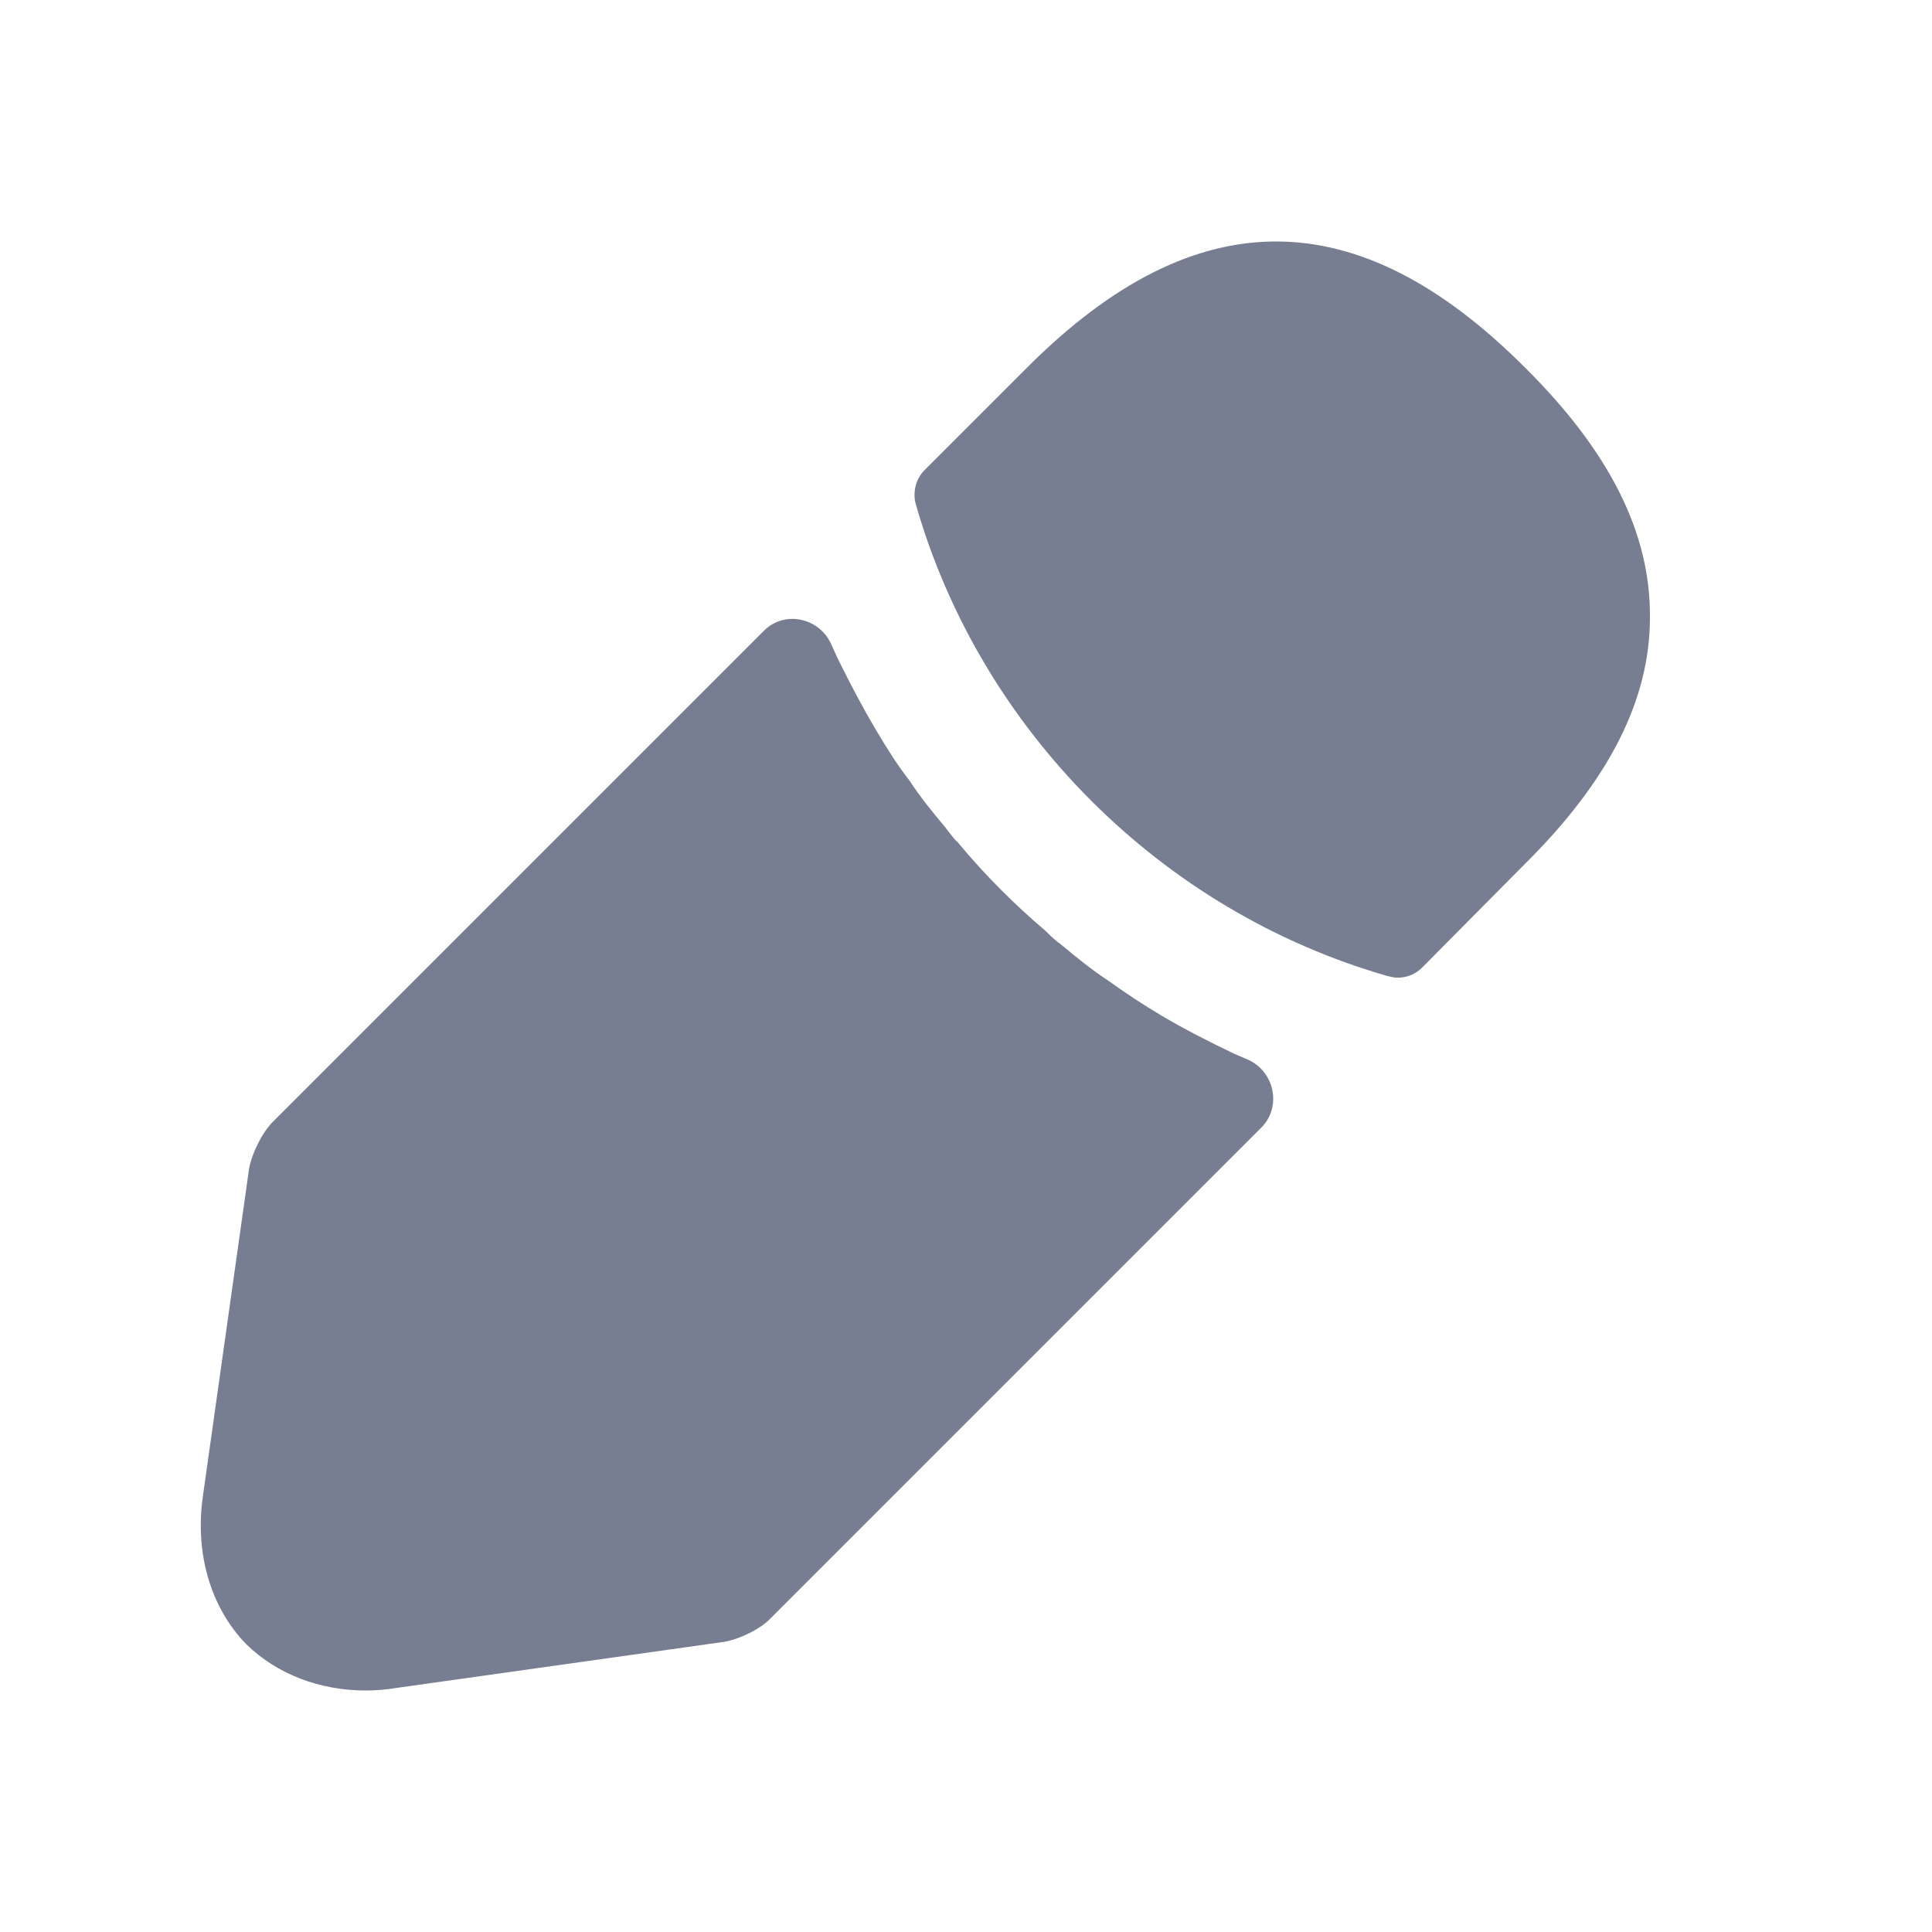 <svg width="24" height="24" viewBox="0 0 24 24" fill="none" xmlns="http://www.w3.org/2000/svg">
<path fill-rule="evenodd" clip-rule="evenodd" d="M12.764 4.561C14.872 2.453 16.884 2.506 18.939 4.561C19.998 5.61 20.507 6.627 20.496 7.675C20.496 8.692 19.988 9.698 18.939 10.736L17.668 12.018C17.583 12.103 17.477 12.145 17.361 12.145C17.319 12.145 17.276 12.134 17.234 12.124C14.427 11.319 12.181 9.073 11.377 6.266C11.334 6.118 11.377 5.949 11.482 5.843L12.764 4.561ZM14.438 12.622C14.724 12.791 15.02 12.94 15.327 13.088C15.383 13.112 15.438 13.136 15.492 13.159C15.831 13.302 15.928 13.747 15.669 14.007L9.576 20.1C9.449 20.237 9.184 20.364 8.993 20.396L4.926 20.968C4.799 20.989 4.672 21 4.545 21C3.973 21 3.443 20.799 3.062 20.428C2.617 19.973 2.416 19.295 2.522 18.575L3.094 14.518C3.125 14.338 3.252 14.073 3.39 13.935L9.49 7.835C9.748 7.577 10.183 7.674 10.329 8.009C10.356 8.07 10.383 8.132 10.413 8.194C10.561 8.491 10.709 8.777 10.879 9.063C11.016 9.296 11.165 9.529 11.292 9.688C11.44 9.915 11.607 10.115 11.715 10.244C11.722 10.253 11.73 10.262 11.737 10.27C11.752 10.29 11.766 10.308 11.779 10.325C11.831 10.393 11.87 10.444 11.896 10.461C12.245 10.885 12.637 11.266 12.986 11.562C13.071 11.647 13.145 11.711 13.166 11.721C13.368 11.891 13.58 12.06 13.76 12.177C13.982 12.336 14.205 12.484 14.438 12.622Z" fill="#777E91"/>
</svg>
